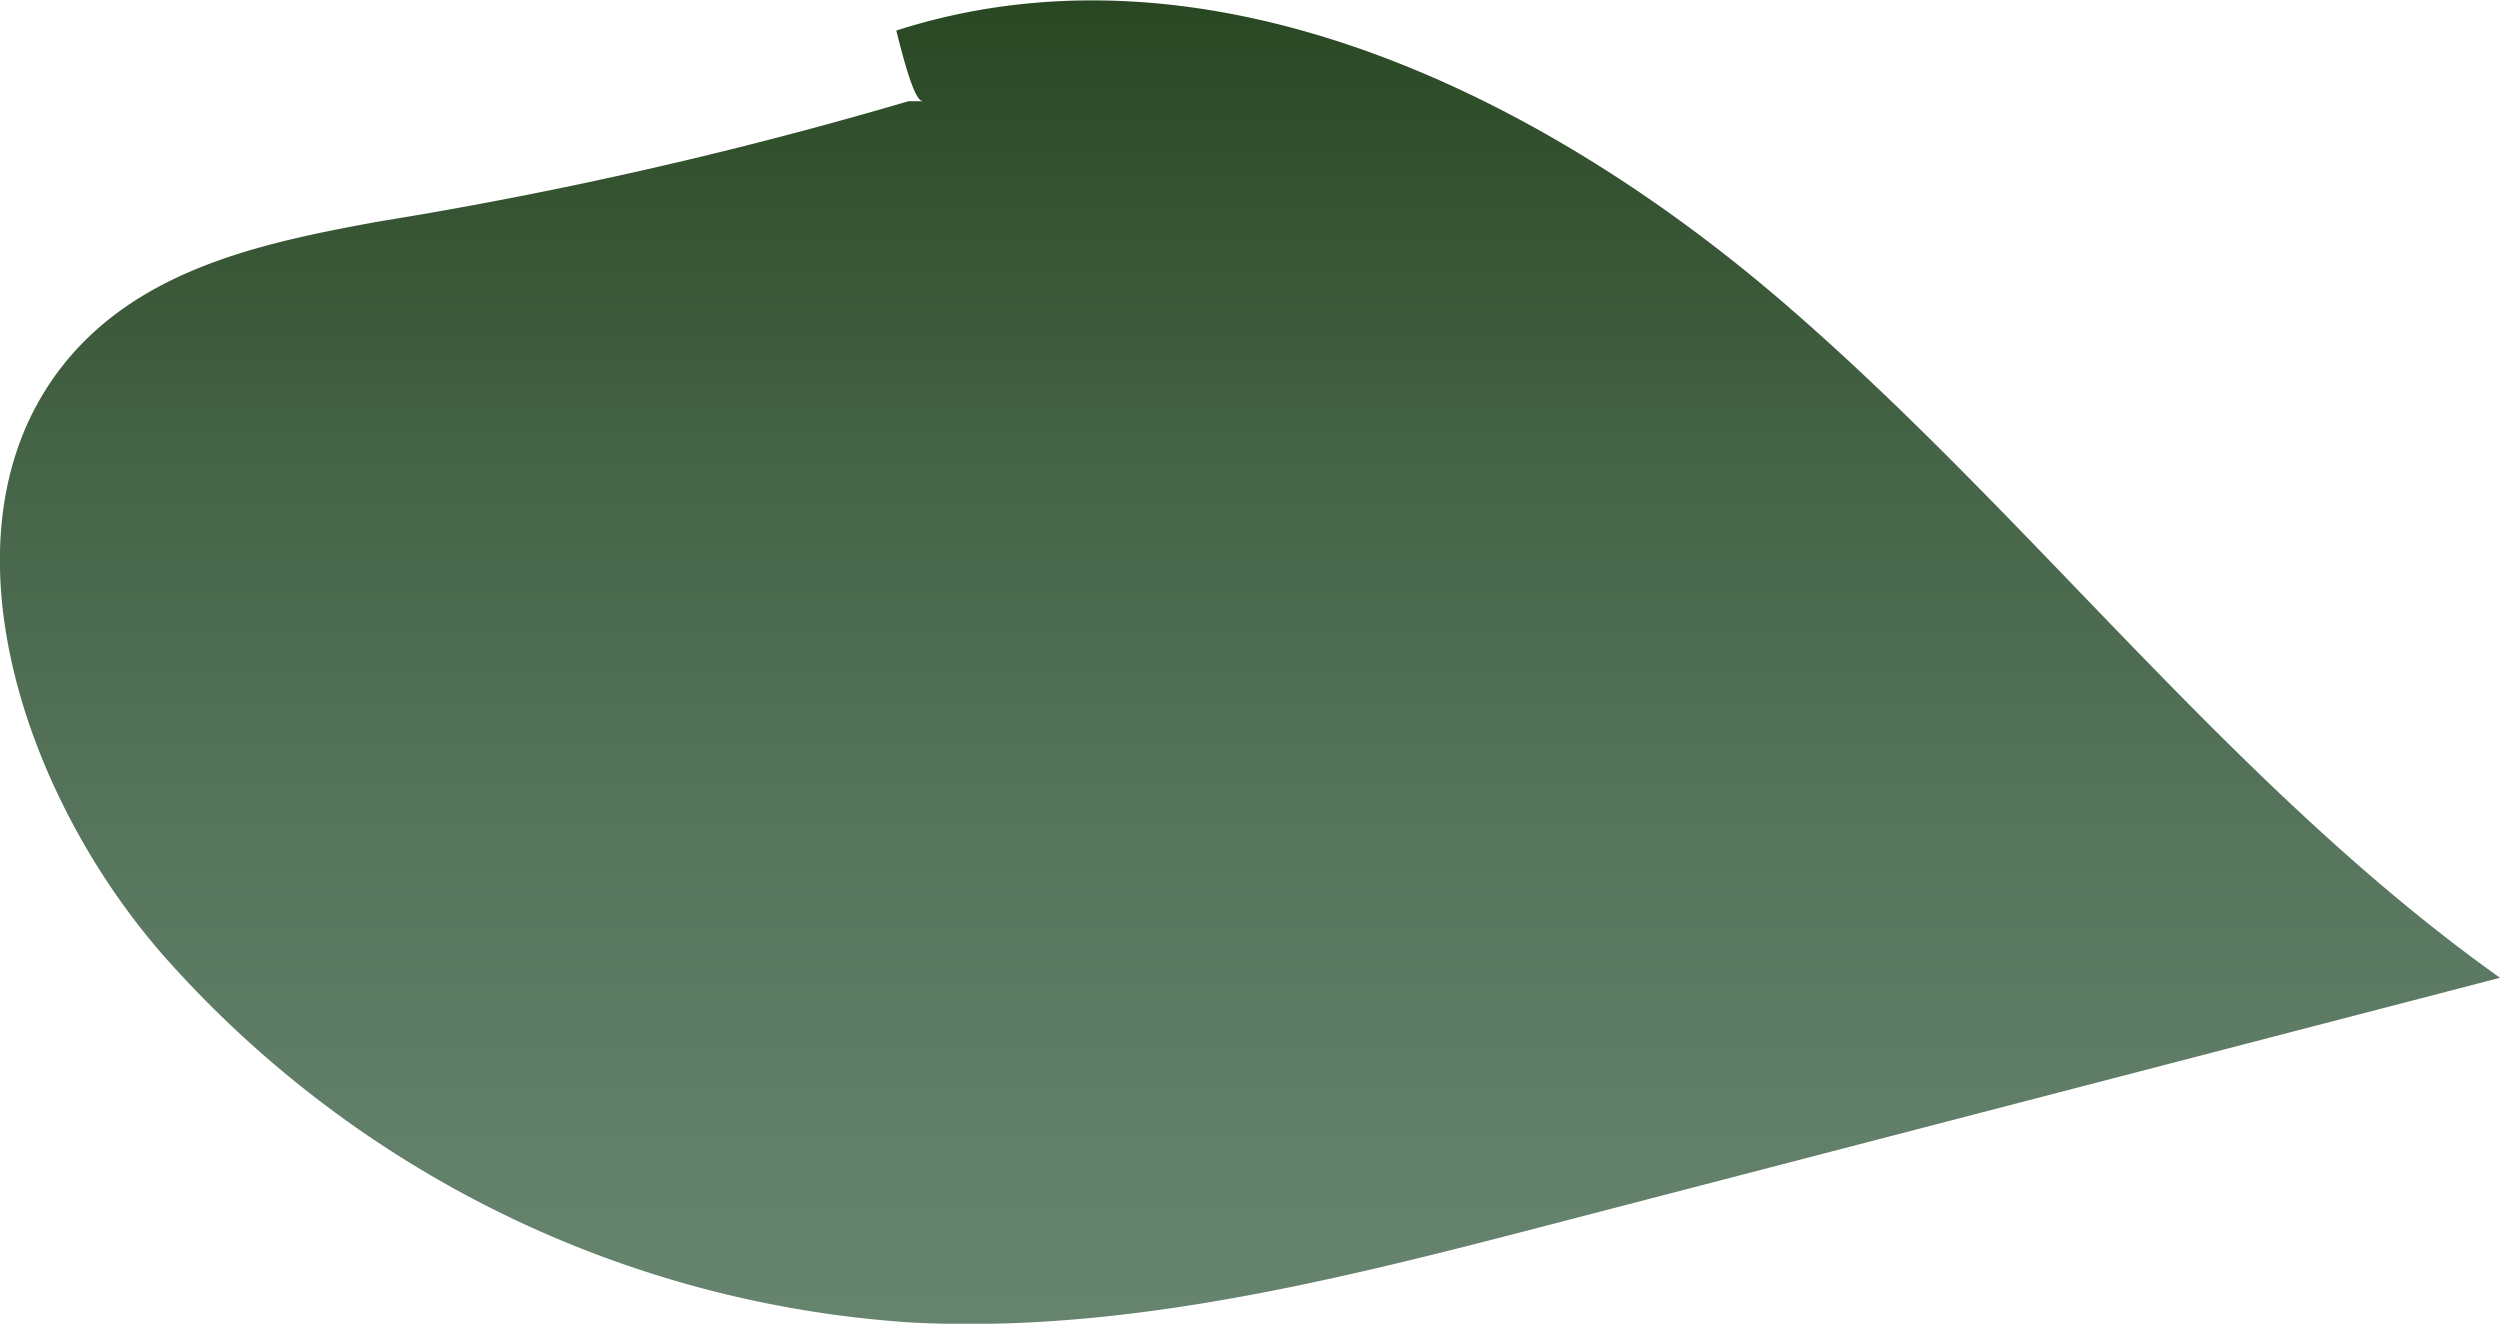 <svg xmlns="http://www.w3.org/2000/svg" xmlns:xlink="http://www.w3.org/1999/xlink" viewBox="0 0 76.09 40.29"><defs><style>.cls-1{fill:url(#linear-gradient);}</style><linearGradient id="linear-gradient" x1="226.21" y1="47.66" x2="226.21" y2="-2" gradientTransform="matrix(-0.97, 0, 0, 1, 258.06, 0)" gradientUnits="userSpaceOnUse"><stop offset="0" stop-color="#698672"/><stop offset="0.19" stop-color="#65826d"/><stop offset="0.42" stop-color="#59775f"/><stop offset="0.67" stop-color="#466447"/><stop offset="0.93" stop-color="#2c4a26"/><stop offset="1" stop-color="#24421c"/></linearGradient></defs><g id="Layer_2" data-name="Layer 2"><g id="Leaves_middle" data-name="Leaves middle"><path class="cls-1" d="M27.28.93c9.34-3,19.44,1.77,27,8.28S68,24,76.09,29.76L47.27,37.25c-6.42,1.67-13,3.35-19.56,3A33.25,33.25,0,0,1,5.15,29.28C.58,24.21-2.28,15.58,2.37,10.59c2.35-2.52,5.88-3.25,9.17-3.85A131.45,131.45,0,0,0,27.65,3.08h.47C28,3.08,27.81,3.08,27.28.93Z"/></g></g></svg>